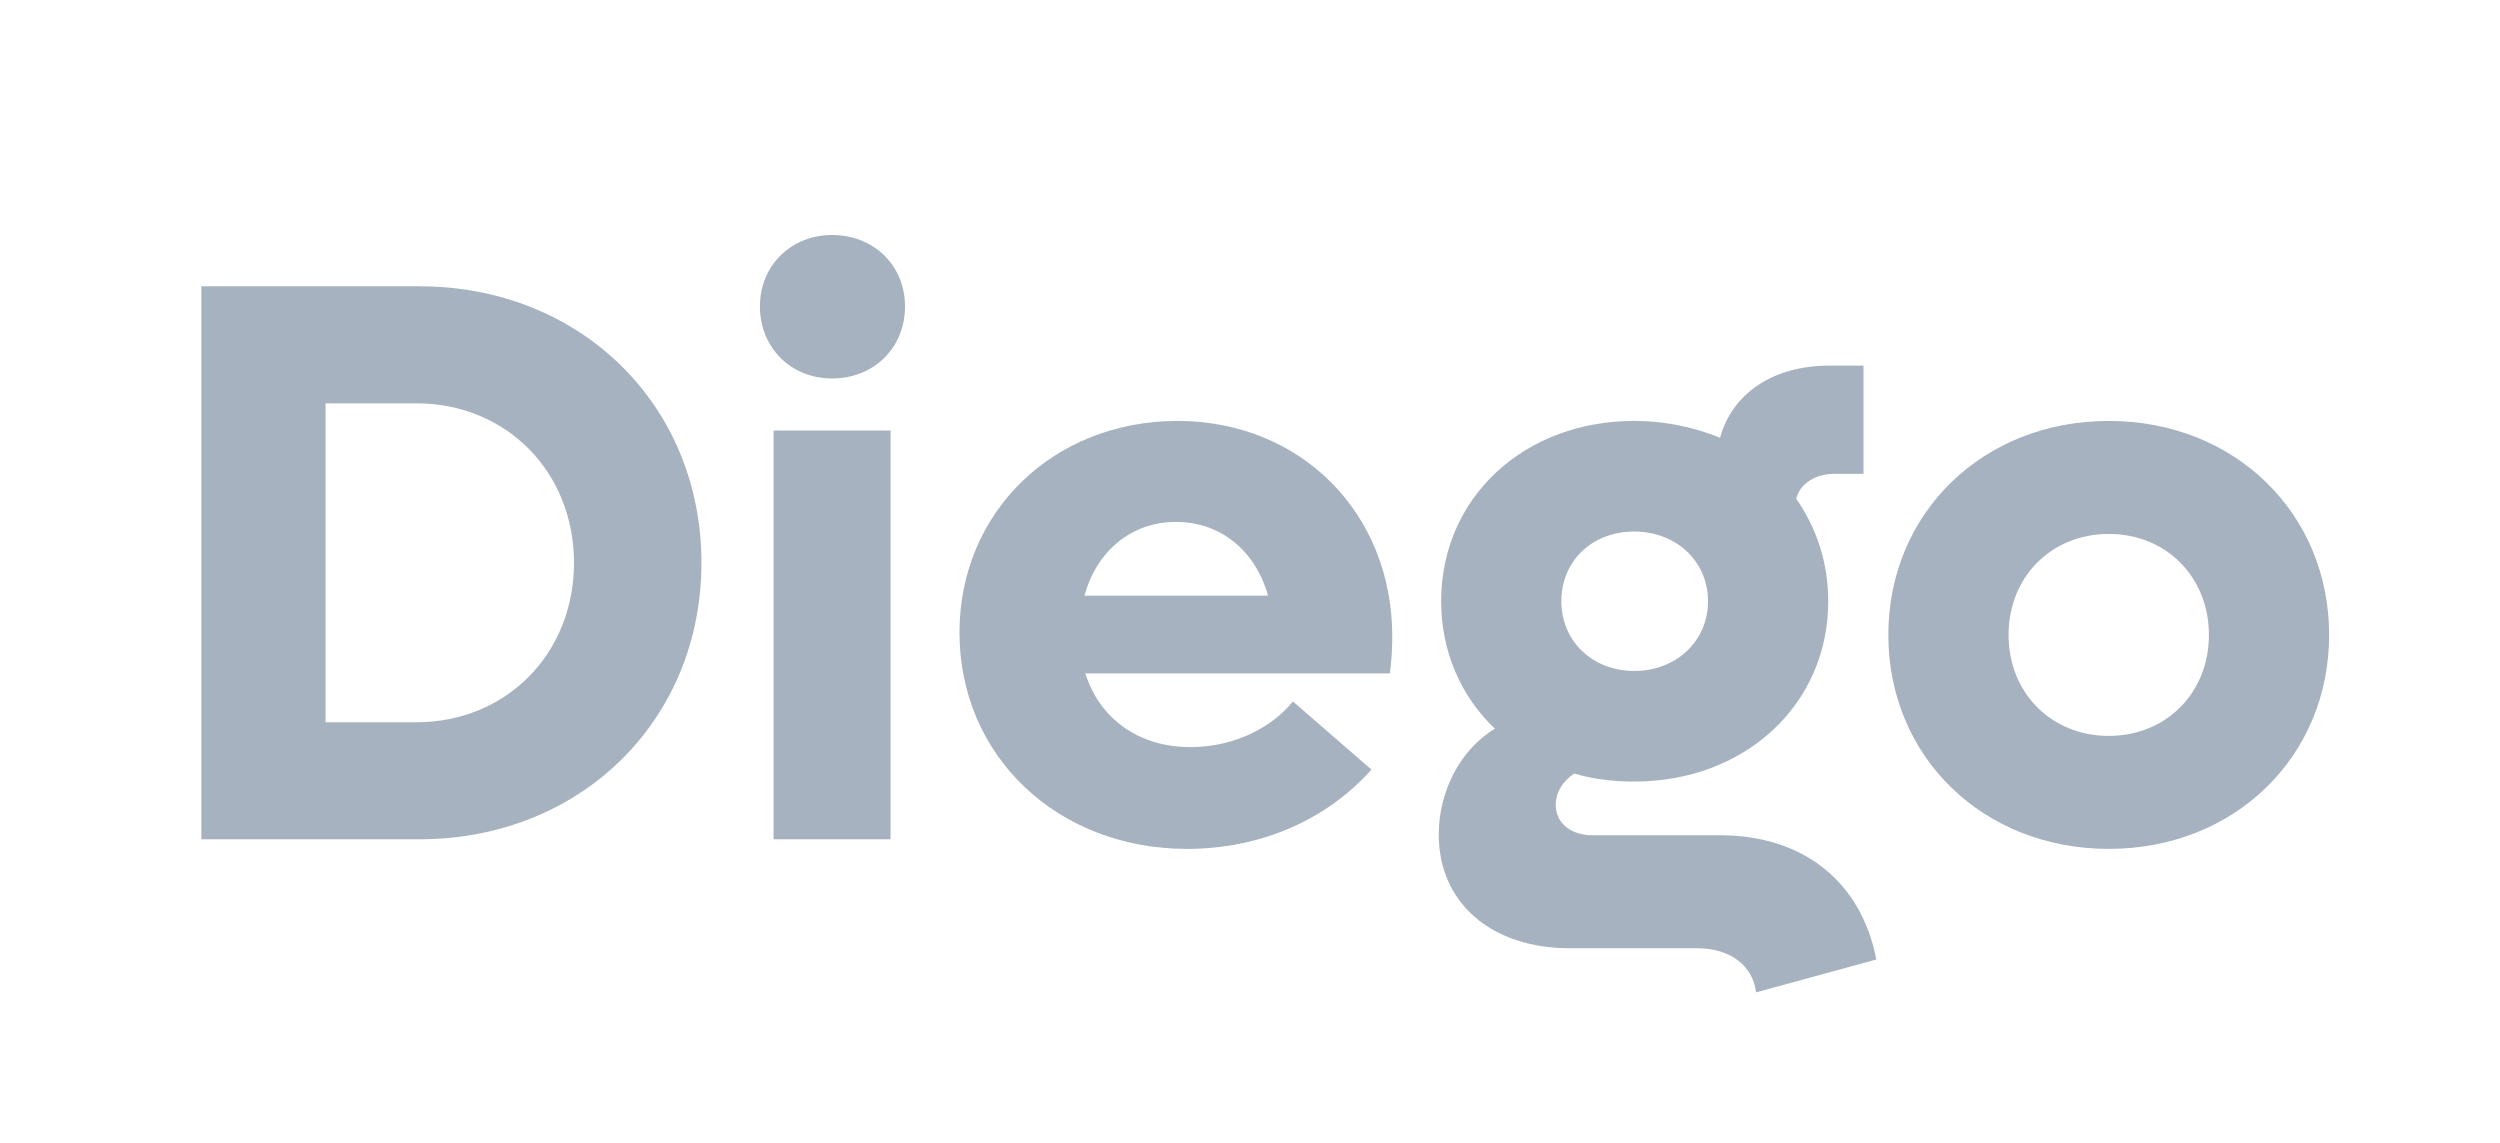 <?xml version="1.0" encoding="UTF-8"?>
<svg width="140px" height="64px" viewBox="0 0 140 64" version="1.1" xmlns="http://www.w3.org/2000/svg" xmlns:xlink="http://www.w3.org/1999/xlink">
    <title>Logo_name</title>
    <g id="Logo_name" stroke="none" stroke-width="1" fill="none" fill-rule="evenodd">
        <g id="Diego" transform="translate(11.275, 13.16)" fill="#A6B2BF" fill-rule="nonzero">
            <path d="M12.207,2.872 L0,2.872 L0,33.84 L12.207,33.84 C21.228,33.84 28.005,27.197 28.005,18.356 C28.005,9.515 21.228,2.872 12.207,2.872 Z M12.028,27.287 L6.956,27.287 L6.956,9.425 L12.028,9.425 C17.099,9.425 20.869,13.284 20.869,18.356 C20.869,23.427 17.099,27.287 12.028,27.287 Z" id="Shape"></path>
            <path d="M35.321,8.034 C37.654,8.034 39.405,6.328 39.405,3.994 C39.405,1.705 37.654,0 35.321,0 C33.032,0 31.281,1.705 31.281,3.994 C31.281,6.328 33.032,8.034 35.321,8.034 Z M32.044,33.84 L38.597,33.84 L38.597,10.951 L32.044,10.951 L32.044,33.84 Z" id="Shape"></path>
            <path d="M66.692,22.485 C66.692,15.528 61.53,10.412 54.664,10.412 C47.707,10.412 42.456,15.528 42.456,22.26 C42.456,29.172 47.932,34.378 55.202,34.378 C59.421,34.378 63.101,32.673 65.525,29.935 L61.127,26.12 C60.049,27.467 57.985,28.678 55.382,28.678 C52.51,28.678 50.31,27.108 49.503,24.549 L66.557,24.549 C66.647,23.966 66.692,23.113 66.692,22.485 Z M54.574,16.067 C57.042,16.067 59.017,17.638 59.735,20.196 L49.458,20.196 C50.131,17.683 52.106,16.067 54.574,16.067 Z" id="Shape"></path>
            <path d="M85.048,33.615 L77.912,33.615 C76.7,33.615 75.847,32.942 75.847,31.91 C75.847,31.236 76.206,30.608 76.879,30.159 C77.957,30.474 79.079,30.608 80.245,30.608 C86.439,30.608 91.106,26.3 91.106,20.51 C91.106,18.311 90.433,16.381 89.311,14.766 C89.536,13.913 90.388,13.374 91.465,13.374 L93.081,13.374 L93.081,7.315 L91.151,7.315 C88.01,7.315 85.721,8.886 85.048,11.355 C83.611,10.771 81.996,10.412 80.245,10.412 C74.052,10.412 69.429,14.721 69.429,20.51 C69.429,23.338 70.551,25.851 72.436,27.646 C70.506,28.813 69.295,31.147 69.295,33.57 C69.295,37.385 72.212,39.943 76.655,39.943 L83.791,39.943 C85.631,39.943 86.888,40.931 87.067,42.412 L93.799,40.572 C92.946,36.173 89.67,33.615 85.048,33.615 Z M80.245,16.606 C82.579,16.606 84.374,18.266 84.374,20.51 C84.374,22.754 82.579,24.415 80.245,24.415 C77.912,24.415 76.161,22.754 76.161,20.51 C76.161,18.266 77.867,16.606 80.245,16.606 Z" id="Shape"></path>
            <path d="M106.814,34.378 C113.861,34.378 119.156,29.217 119.156,22.395 C119.156,15.573 113.861,10.412 106.814,10.412 C99.768,10.412 94.472,15.573 94.472,22.395 C94.472,29.217 99.768,34.378 106.814,34.378 Z M106.814,28.05 C103.583,28.05 101.204,25.626 101.204,22.395 C101.204,19.164 103.583,16.74 106.814,16.74 C110.046,16.74 112.424,19.164 112.424,22.395 C112.424,25.626 110.046,28.05 106.814,28.05 Z" id="Shape"></path>
        </g>
    </g>
</svg>